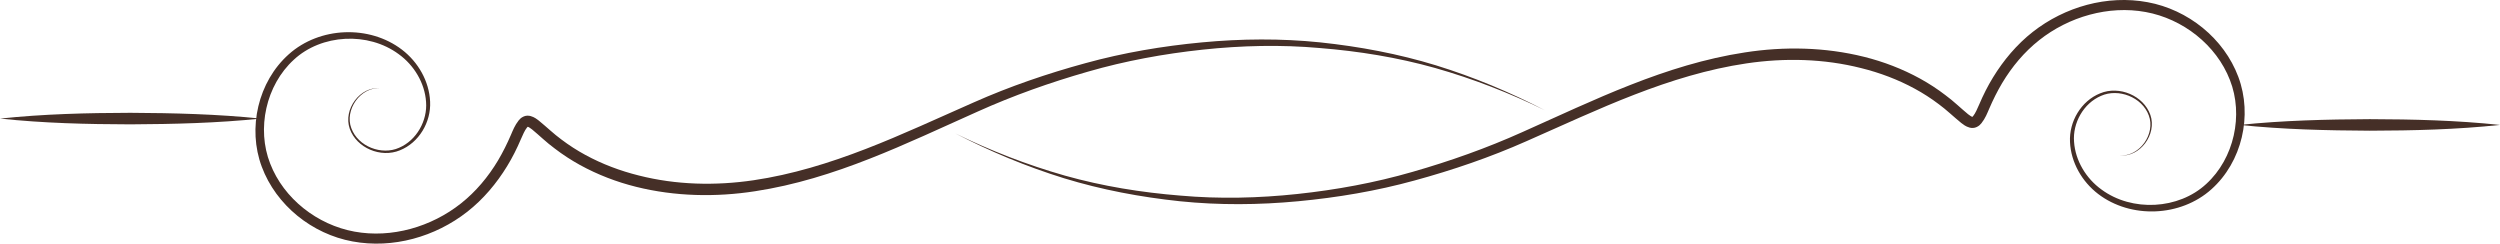 <?xml version="1.0" encoding="UTF-8"?>
<svg id="OBJECTS" xmlns="http://www.w3.org/2000/svg" viewBox="0 0 216.52 21.1">
  <defs>
    <style>
      .cls-333 {
        fill: #452f27;
      }
    </style>
  </defs>
  <g>
    <path class="cls-333" d="m32.97,7.64c-1.76-.14-3.15,1.9-2.54,3.47.59,1.59,2.63,2.36,4.13,1.69,1.53-.65,2.47-2.36,2.34-3.98-.11-1.64-1.05-3.18-2.37-4.13-2.65-1.96-6.69-1.74-9.08.48-2.42,2.21-3.24,5.98-2.05,9,1.18,3.05,4.1,5.31,7.3,5.89,3.22.59,6.66-.41,9.22-2.44,1.29-1.02,2.36-2.3,3.21-3.72.42-.71.79-1.45,1.12-2.22.18-.41.32-.8.67-1.25.09-.11.21-.24.41-.33.19-.1.45-.1.62-.05.35.1.53.26.72.4.71.58,1.28,1.14,1.95,1.63.66.5,1.36.95,2.08,1.34,1.45.79,3.02,1.38,4.63,1.78,3.23.82,6.63.9,9.94.41,3.32-.49,6.56-1.49,9.71-2.71,3.16-1.22,6.23-2.66,9.35-4.03,3.13-1.39,6.38-2.5,9.68-3.4,3.3-.91,6.69-1.48,10.09-1.8,3.4-.32,6.84-.35,10.24,0,3.4.36,6.77.99,10.03,1.99,3.26,1.01,6.41,2.32,9.43,3.89-3.06-1.5-6.23-2.73-9.5-3.66-3.27-.92-6.63-1.46-10-1.73-3.37-.3-6.77-.22-10.14.14-3.36.36-6.7.97-9.95,1.91-3.25.93-6.44,2.06-9.53,3.45-3.1,1.38-6.18,2.84-9.37,4.09-3.18,1.25-6.48,2.29-9.9,2.81-3.41.53-6.95.46-10.32-.38-1.69-.42-3.33-1.05-4.86-1.89-.76-.42-1.5-.9-2.19-1.43-.7-.51-1.35-1.15-1.96-1.65-.14-.11-.31-.22-.37-.23-.03,0,0,0,0,0,0,0-.04.02-.08.08-.18.22-.36.63-.52,1-.34.8-.73,1.58-1.19,2.33-.91,1.49-2.06,2.86-3.45,3.95-2.77,2.17-6.44,3.22-9.94,2.57-3.49-.64-6.61-3.12-7.86-6.47-1.25-3.34-.32-7.37,2.34-9.74,2.67-2.39,6.97-2.56,9.8-.4,1.4,1.07,2.36,2.73,2.44,4.5.09,1.77-.96,3.56-2.62,4.22-1.65.68-3.75-.2-4.34-1.87-.59-1.68.9-3.7,2.66-3.51Z"/>
    <path class="cls-333" d="m22.57,10.27c-3.76.39-7.52.48-11.28.5-3.76-.01-7.52-.1-11.28-.5,3.76-.4,7.52-.49,11.28-.5,3.76.02,7.52.11,11.28.5Z"/>
  </g>
  <g>
    <path class="cls-333" d="m183.56,13.46c1.76.14,3.15-1.9,2.54-3.47-.59-1.59-2.63-2.36-4.13-1.69-1.53.65-2.47,2.36-2.34,3.98.11,1.64,1.05,3.18,2.37,4.13,2.65,1.96,6.69,1.74,9.08-.48,2.42-2.21,3.24-5.98,2.05-9-1.18-3.05-4.1-5.31-7.3-5.89-3.22-.59-6.66.41-9.22,2.44-1.29,1.02-2.36,2.3-3.21,3.72-.42.71-.79,1.45-1.12,2.22-.18.41-.32.8-.67,1.25-.09.11-.21.24-.41.33-.19.1-.45.1-.62.05-.35-.1-.53-.26-.72-.4-.71-.58-1.28-1.14-1.95-1.63-.66-.5-1.36-.95-2.08-1.34-1.45-.79-3.02-1.38-4.63-1.78-3.23-.82-6.63-.9-9.94-.41-3.32.49-6.56,1.49-9.71,2.71-3.16,1.22-6.23,2.66-9.35,4.03-3.13,1.39-6.38,2.5-9.68,3.4-3.3.91-6.69,1.48-10.09,1.8-3.4.32-6.84.35-10.24,0-3.4-.36-6.77-.99-10.03-1.99-3.26-1.01-6.41-2.32-9.43-3.89,3.06,1.5,6.23,2.73,9.5,3.66,3.27.92,6.63,1.46,10,1.73,3.37.3,6.77.22,10.14-.14,3.36-.36,6.7-.97,9.95-1.91,3.25-.93,6.44-2.06,9.53-3.45,3.1-1.38,6.18-2.84,9.37-4.09,3.18-1.25,6.48-2.29,9.9-2.81,3.41-.53,6.95-.46,10.32.38,1.69.42,3.33,1.05,4.86,1.89.76.42,1.5.9,2.19,1.43.7.51,1.35,1.15,1.96,1.65.14.11.31.22.37.23.03,0,0,0,0,0,0,0,.04-.02.08-.08.18-.22.36-.63.52-1,.34-.8.73-1.58,1.19-2.33.91-1.49,2.06-2.86,3.45-3.95,2.77-2.17,6.44-3.22,9.94-2.57,3.49.64,6.61,3.12,7.86,6.47,1.25,3.34.32,7.37-2.34,9.74-2.67,2.39-6.97,2.56-9.8.4-1.4-1.07-2.36-2.73-2.44-4.5-.09-1.77.96-3.56,2.62-4.22,1.65-.68,3.75.2,4.34,1.87.59,1.68-.9,3.7-2.66,3.51Z"/>
    <path class="cls-333" d="m193.96,10.82c3.76-.39,7.52-.48,11.28-.5,3.76.01,7.52.1,11.28.5-3.76.4-7.52.49-11.28.5-3.76-.02-7.52-.11-11.28-.5Z"/>
  </g>
</svg>